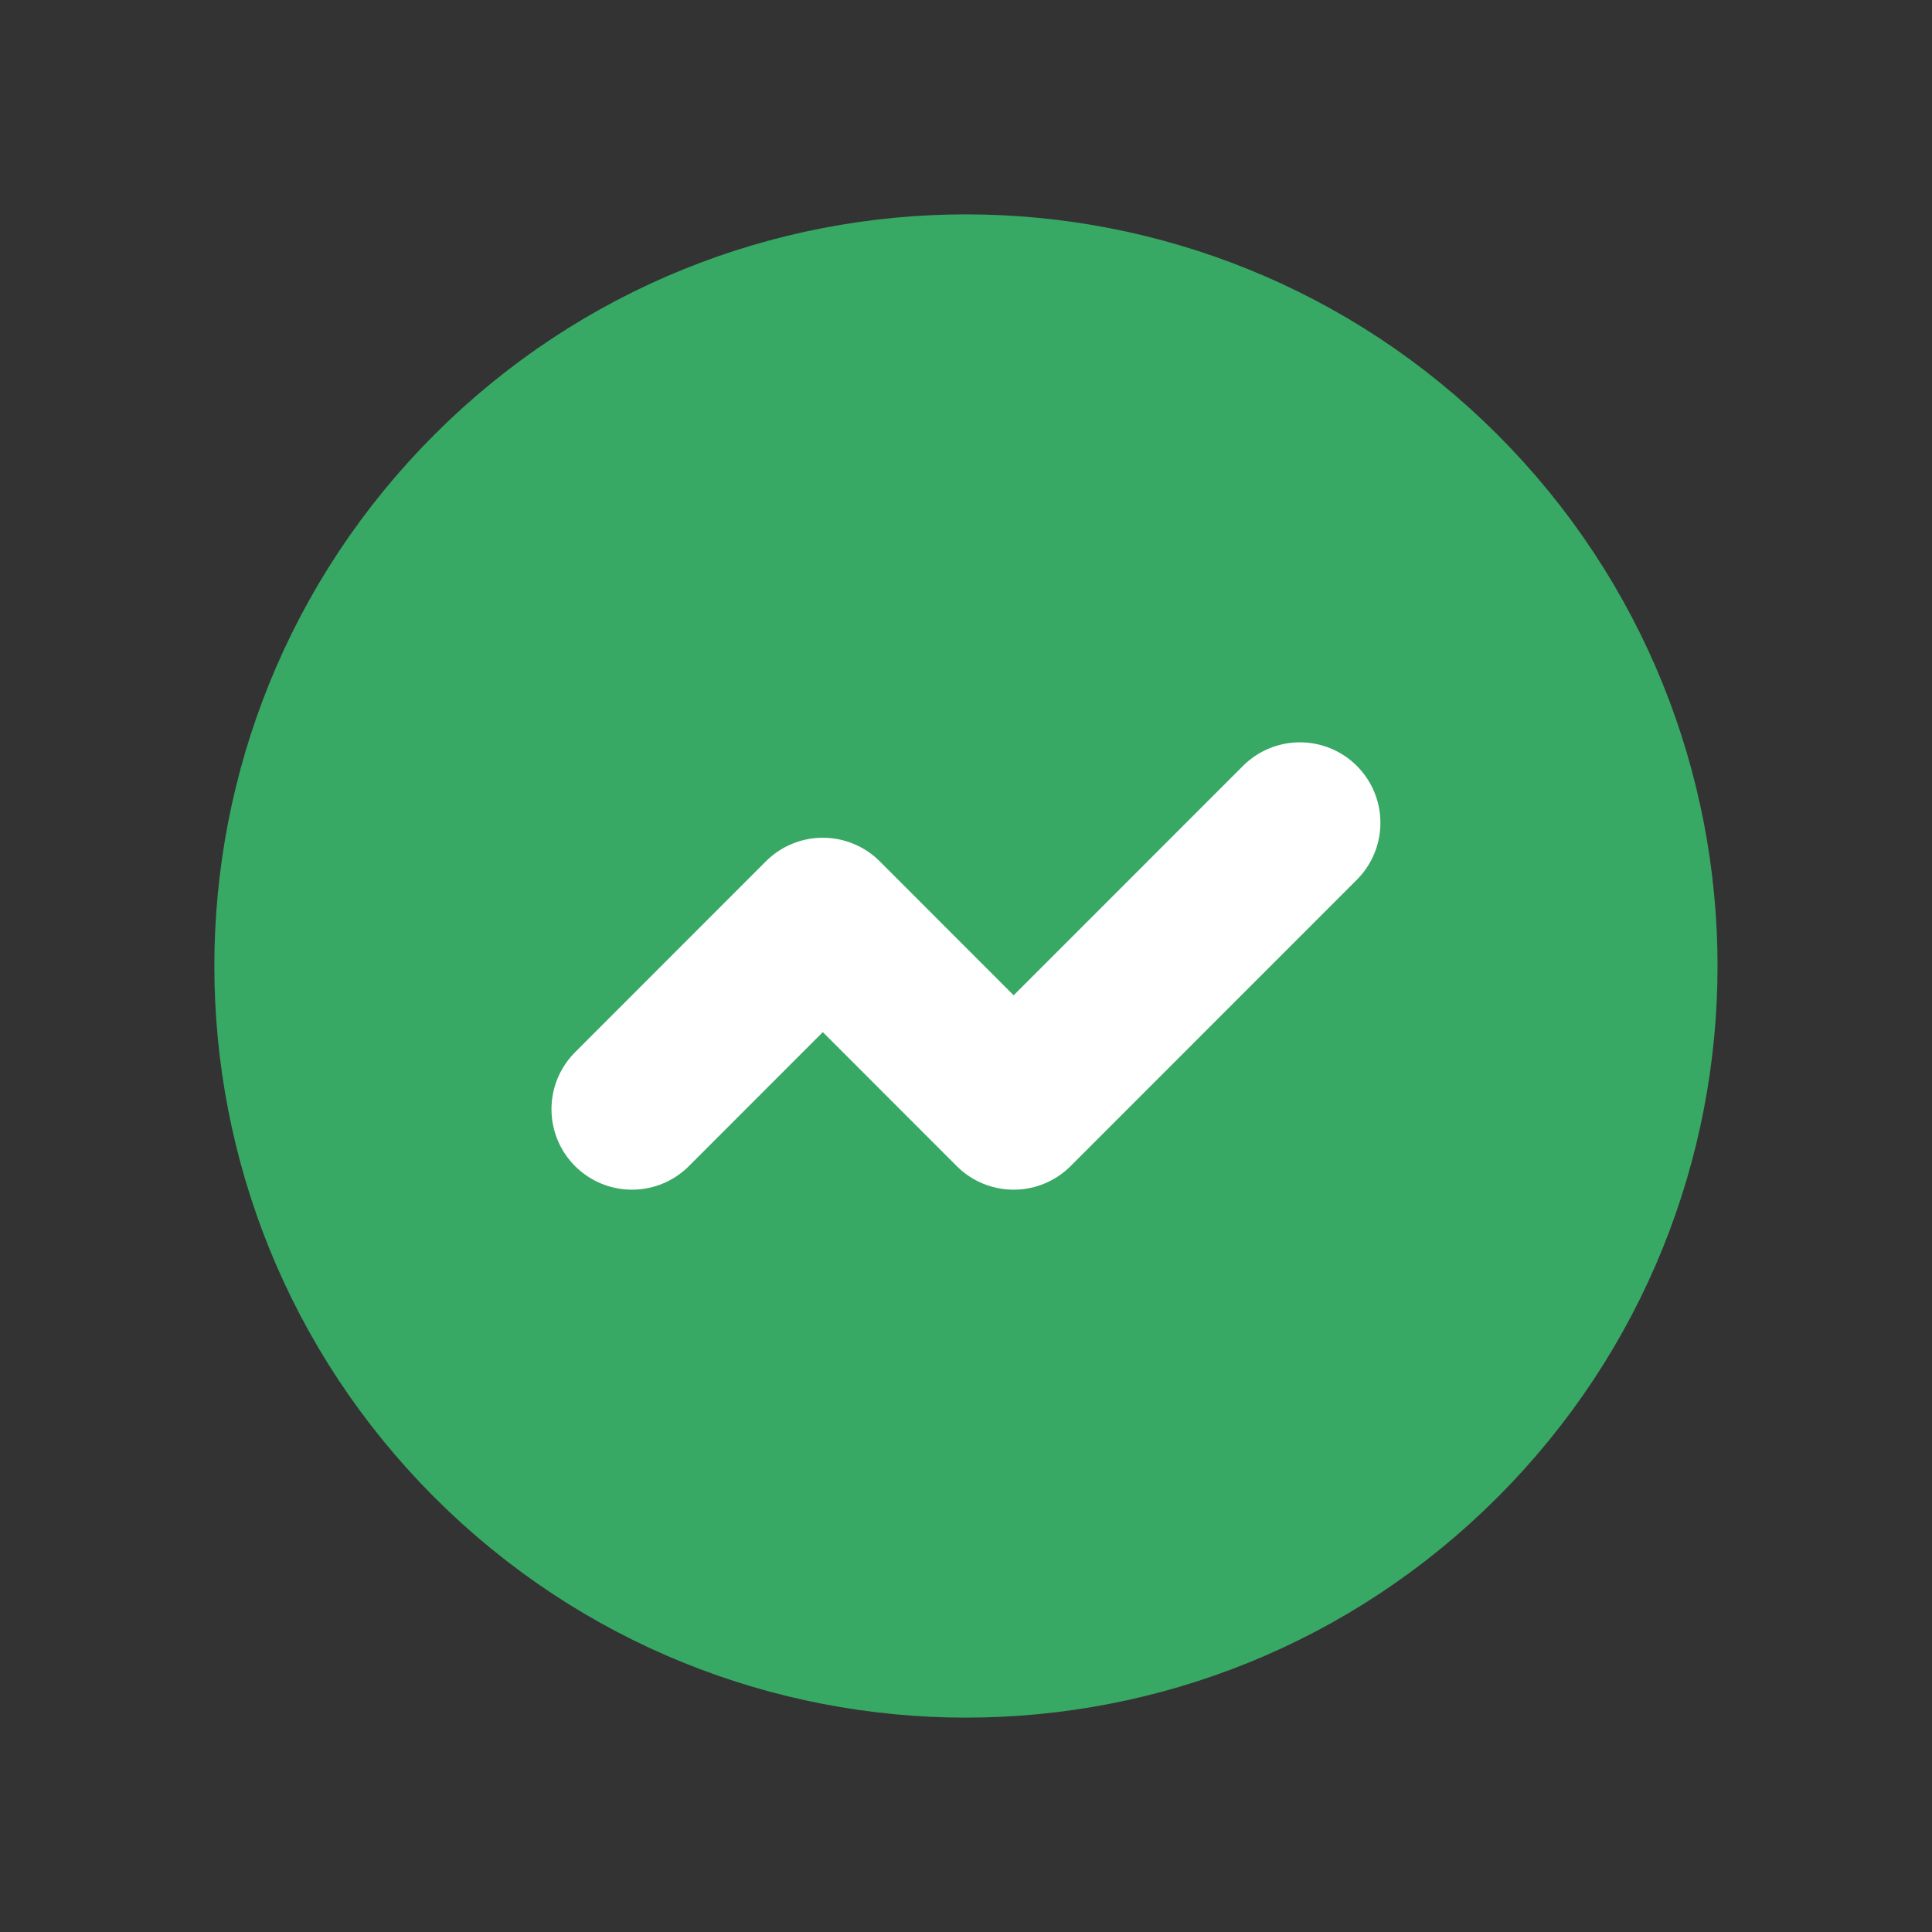 <svg width="18" height="18" viewBox="0 0 18 18" fill="none" xmlns="http://www.w3.org/2000/svg">
<rect x="0" y="0" width="18" height="18" fill="#333333" stroke="none"/>
<path fill-rule="evenodd" clip-rule="evenodd" d="M13.244 4.756C15.588 7.1 15.588 10.9 13.244 13.244C10.9 15.589 7.1 15.589 4.755 13.244C2.411 10.9 2.411 7.1 4.755 4.756C7.1 2.411 10.9 2.411 13.244 4.756" fill="#38A865"/>
<path d="M13.244 4.756C15.588 7.1 15.588 10.9 13.244 13.244C10.9 15.589 7.1 15.589 4.755 13.244C2.411 10.9 2.411 7.1 4.755 4.756C7.1 2.411 10.9 2.411 13.244 4.756" stroke="#38A865" stroke-width="2" stroke-linecap="round" stroke-linejoin="round"/>
<path d="M12.111 7.666L9.444 10.334L7.666 8.555L5.888 10.334" stroke="white" stroke-width="1.5" stroke-linecap="round" stroke-linejoin="round"/>
</svg>
